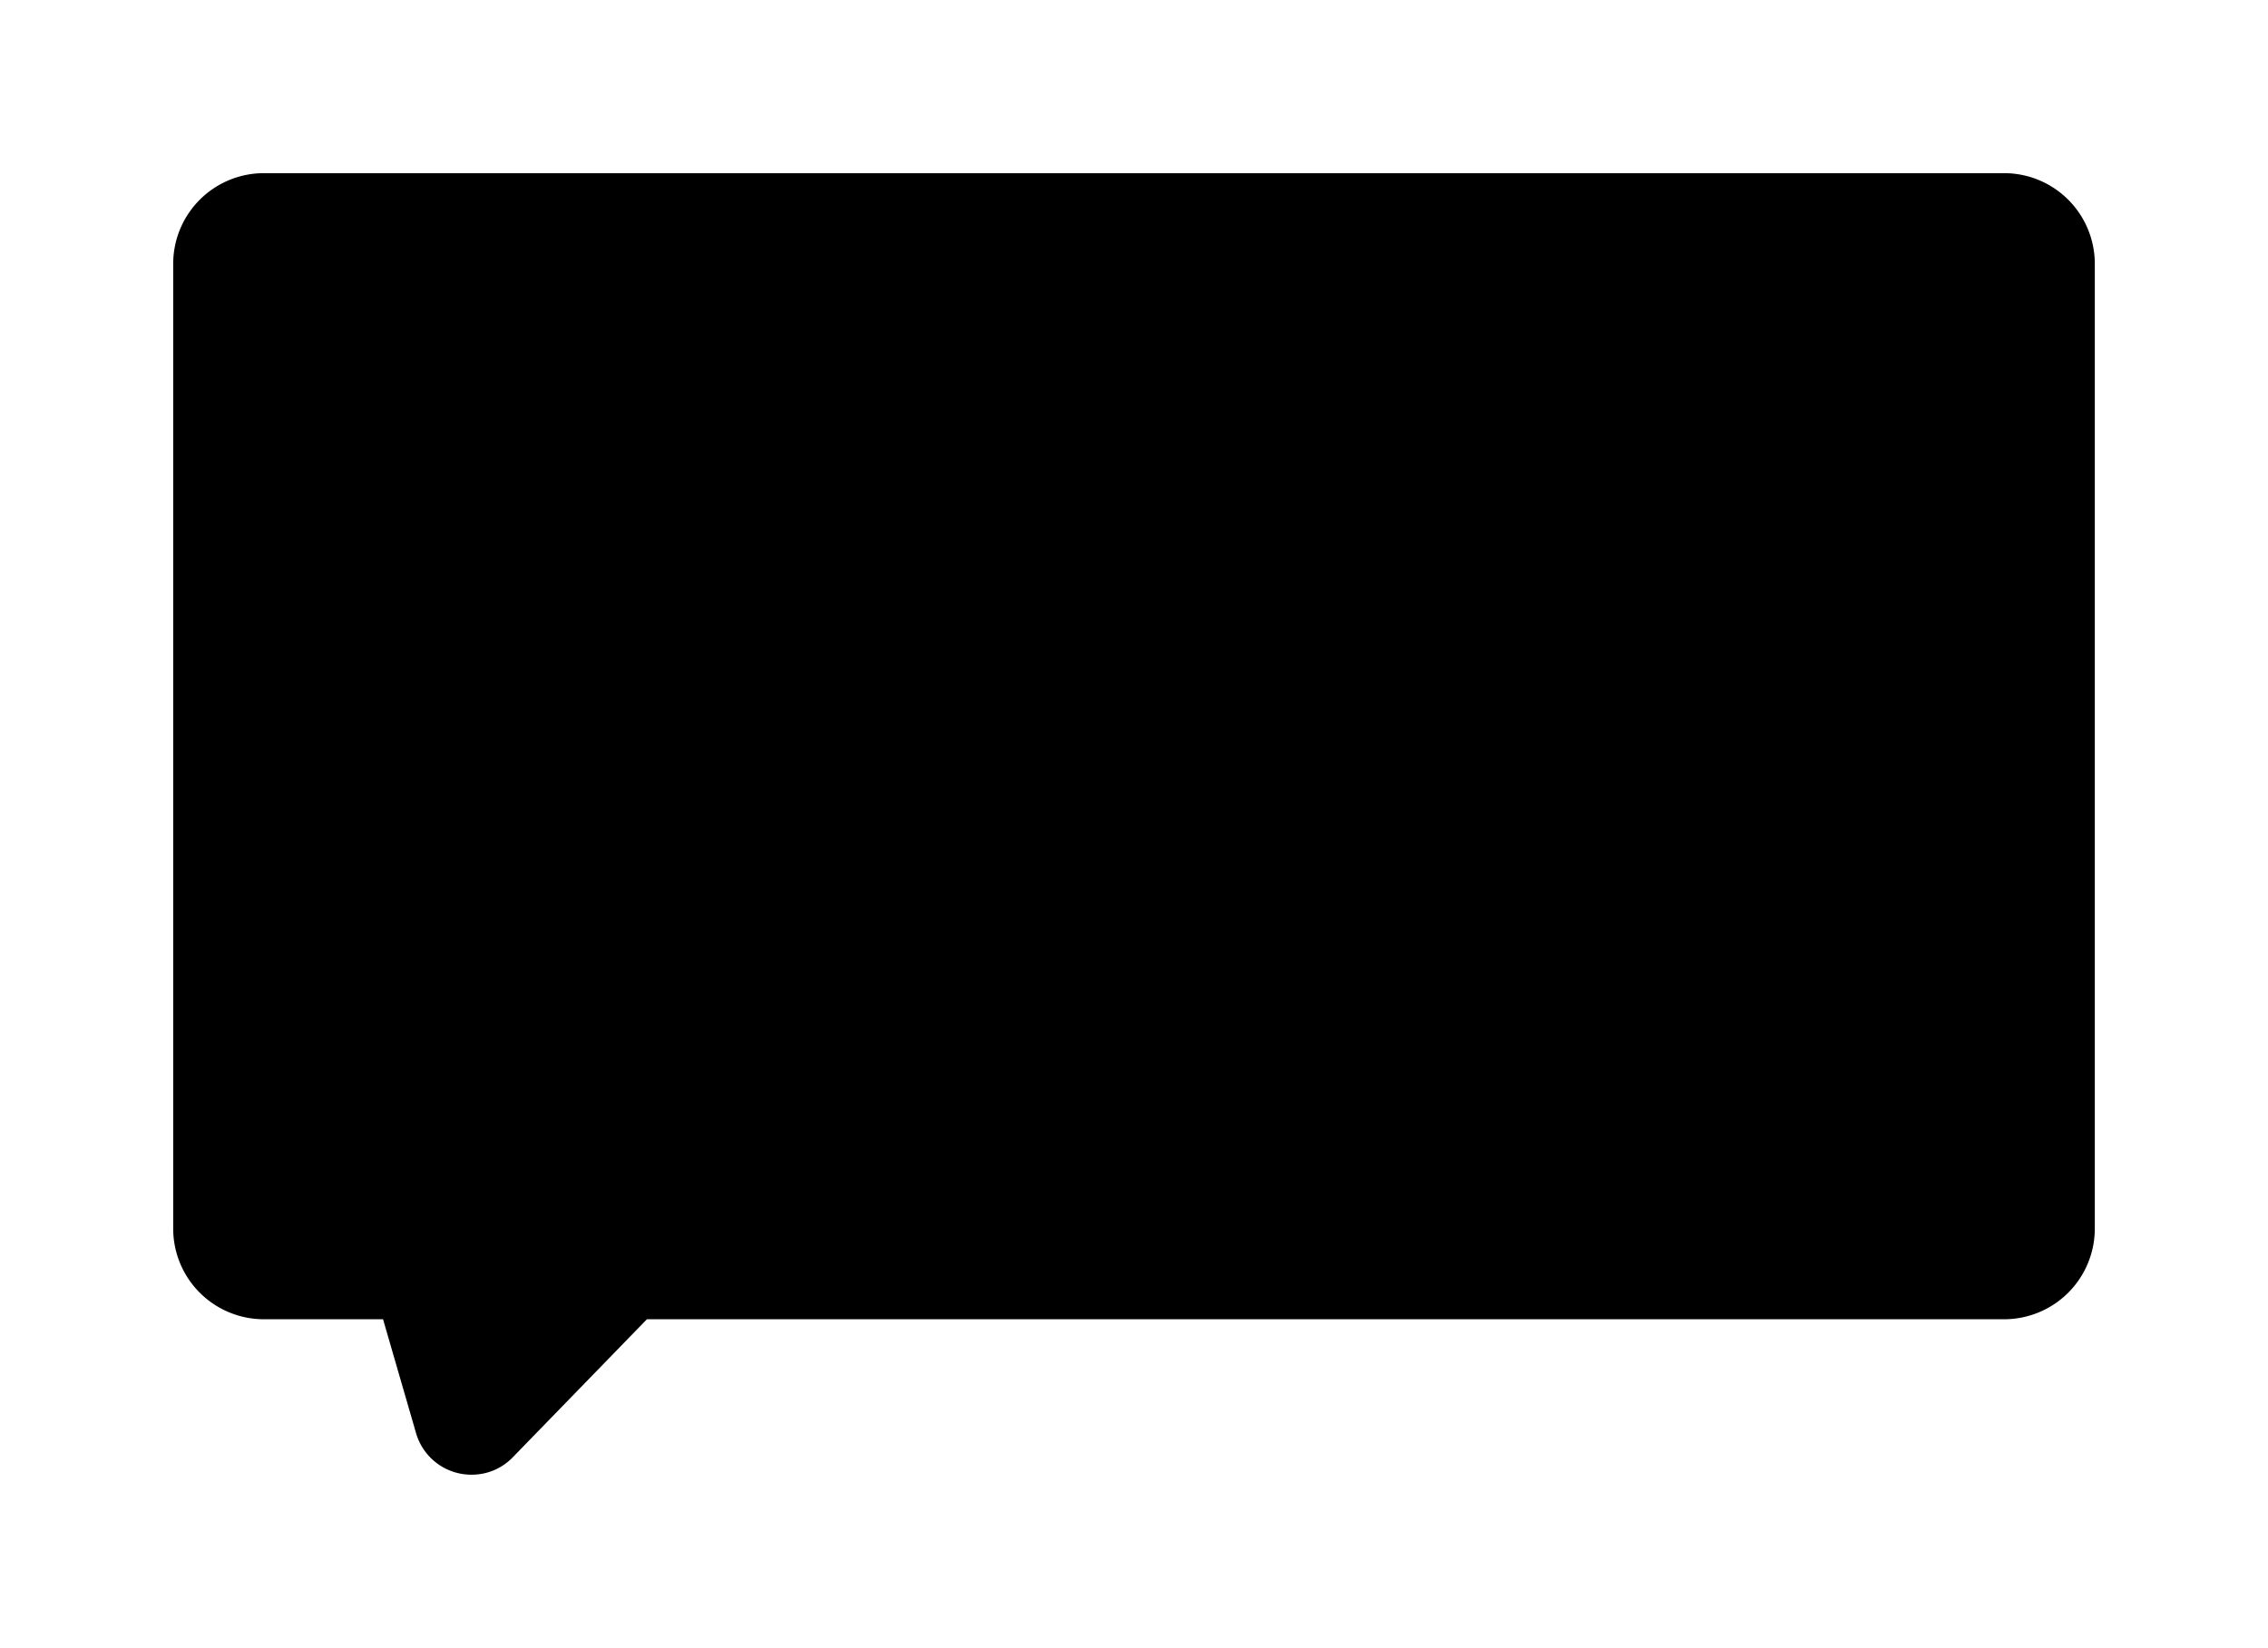 <svg xmlns="http://www.w3.org/2000/svg" xmlns:xlink="http://www.w3.org/1999/xlink" width="275" height="199.851" viewBox="0 0 275 199.851"><defs><style>.a{filter:url(#a);}</style><filter id="a" x="0" y="0" width="275" height="199.851" filterUnits="userSpaceOnUse"><feOffset dy="3" input="SourceAlpha"/><feGaussianBlur stdDeviation="7" result="b"/><feFlood flood-opacity="0.275"/><feComposite operator="in" in2="b"/><feComposite in="SourceGraphic"/></filter></defs><g class="a" transform="matrix(1, 0, 0, 1, 0, 0)"><path d="M-2682.555,23.8l-4-13.8H-2701a11,11,0,0,1-11-11V-118a11,11,0,0,1,11-11h211a11,11,0,0,1,11,11V-1a11,11,0,0,1-11,11h-164.561l-16.25,16.726a6.9,6.9,0,0,1-4.994,2.126A6.98,6.98,0,0,1-2682.555,23.8Z" transform="translate(2733 147)"/></g></svg>